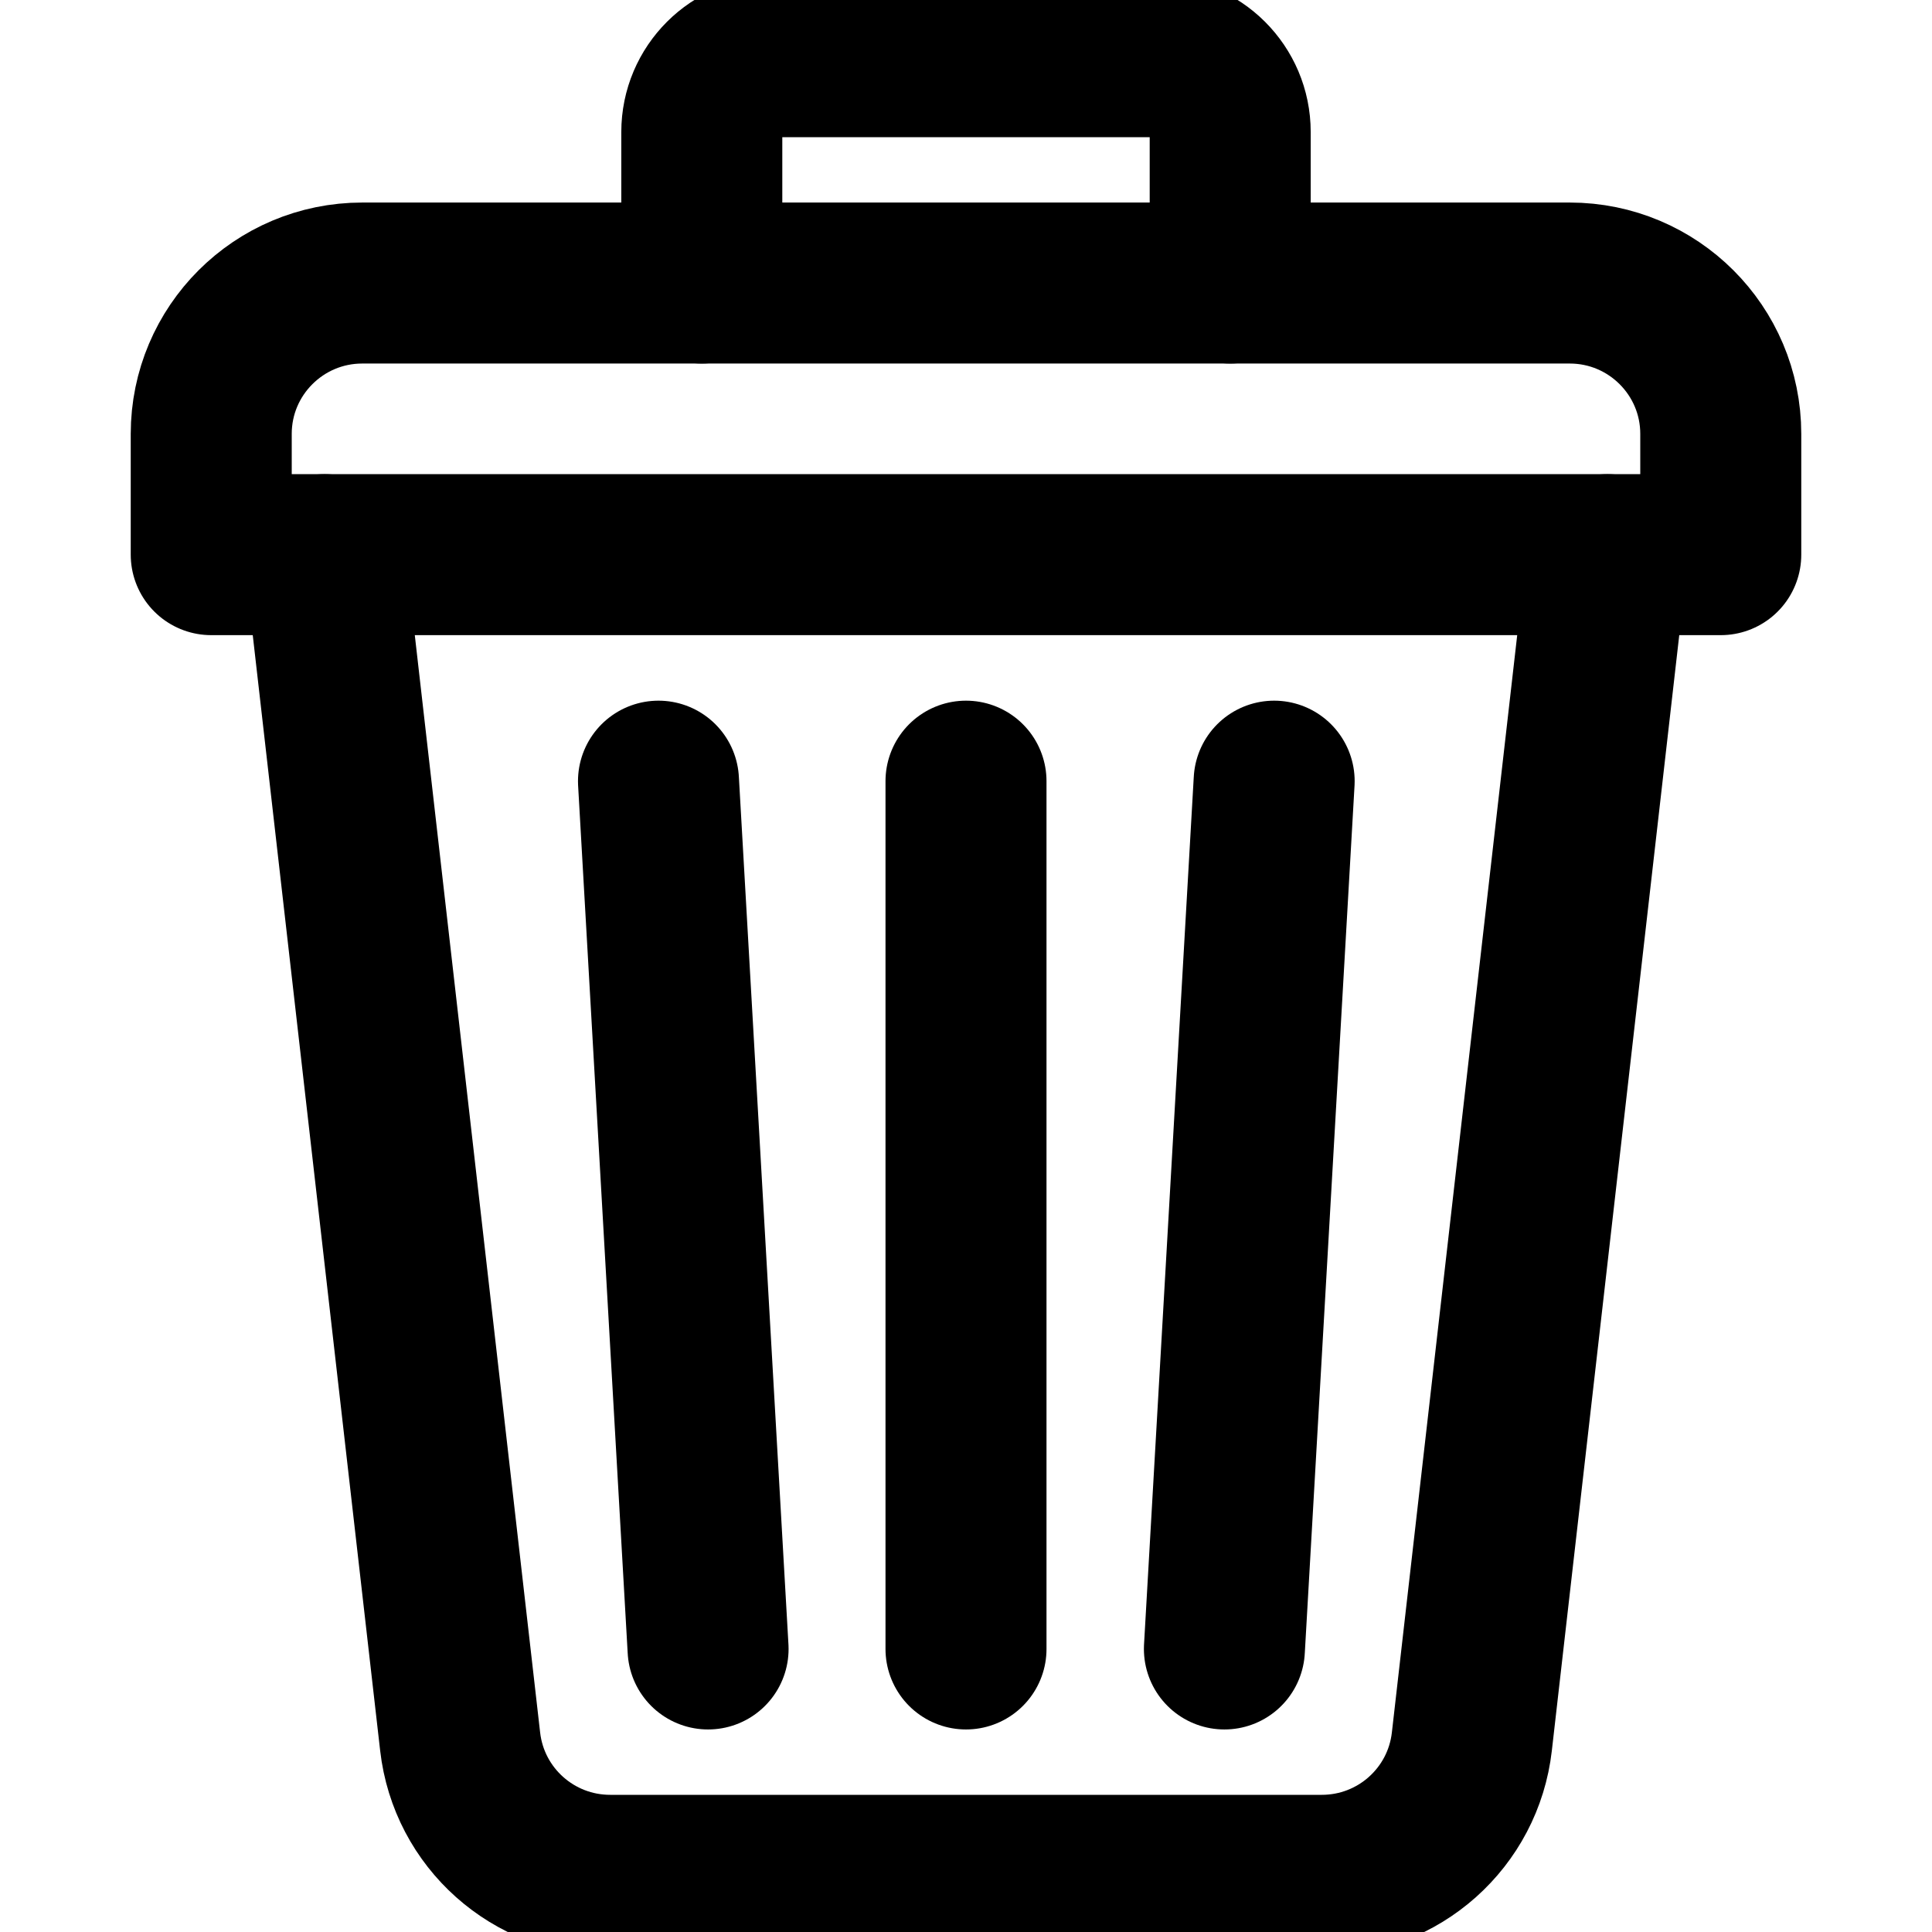 <svg width="12" height="12" viewBox="0 0 12 12" fill="none" xmlns="http://www.w3.org/2000/svg">
<g id="Capa_1" clip-path="url(#clip0_4769_6701)">
<g id="Group">
<path id="Vector" d="M7.641 1.758V0.82C7.641 0.561 7.431 0.352 7.172 0.352H4.828C4.569 0.352 4.359 0.561 4.359 0.82V1.758" stroke="black" stroke-miterlimit="10" stroke-linecap="round" stroke-linejoin="round"/>
<path id="Vector_2" d="M10.688 3.445V2.695C10.688 2.178 10.268 1.758 9.75 1.758H2.25C1.732 1.758 1.312 2.178 1.312 2.695V3.445H10.688Z" stroke="black" stroke-miterlimit="10" stroke-linecap="round" stroke-linejoin="round"/>
<path id="Vector_3" d="M2.016 3.445L2.858 10.817C2.912 11.291 3.313 11.648 3.79 11.648H8.21C8.687 11.648 9.088 11.291 9.142 10.817L9.984 3.445" stroke="black" stroke-miterlimit="10" stroke-linecap="round" stroke-linejoin="round"/>
<path id="Vector_4" d="M7.914 4.852L7.605 10.242" stroke="black" stroke-miterlimit="10" stroke-linecap="round" stroke-linejoin="round"/>
<path id="Vector_5" d="M6 4.852V10.242" stroke="black" stroke-miterlimit="10" stroke-linecap="round" stroke-linejoin="round"/>
<path id="Vector_6" d="M4.09 4.852L4.398 10.242" stroke="black" stroke-miterlimit="10" stroke-linecap="round" stroke-linejoin="round"/>
</g>
</g>
<defs>
<clipPath id="clip0_4769_6701">
<rect width="12" height="12" fill="white"/>
</clipPath>
</defs>
</svg>
